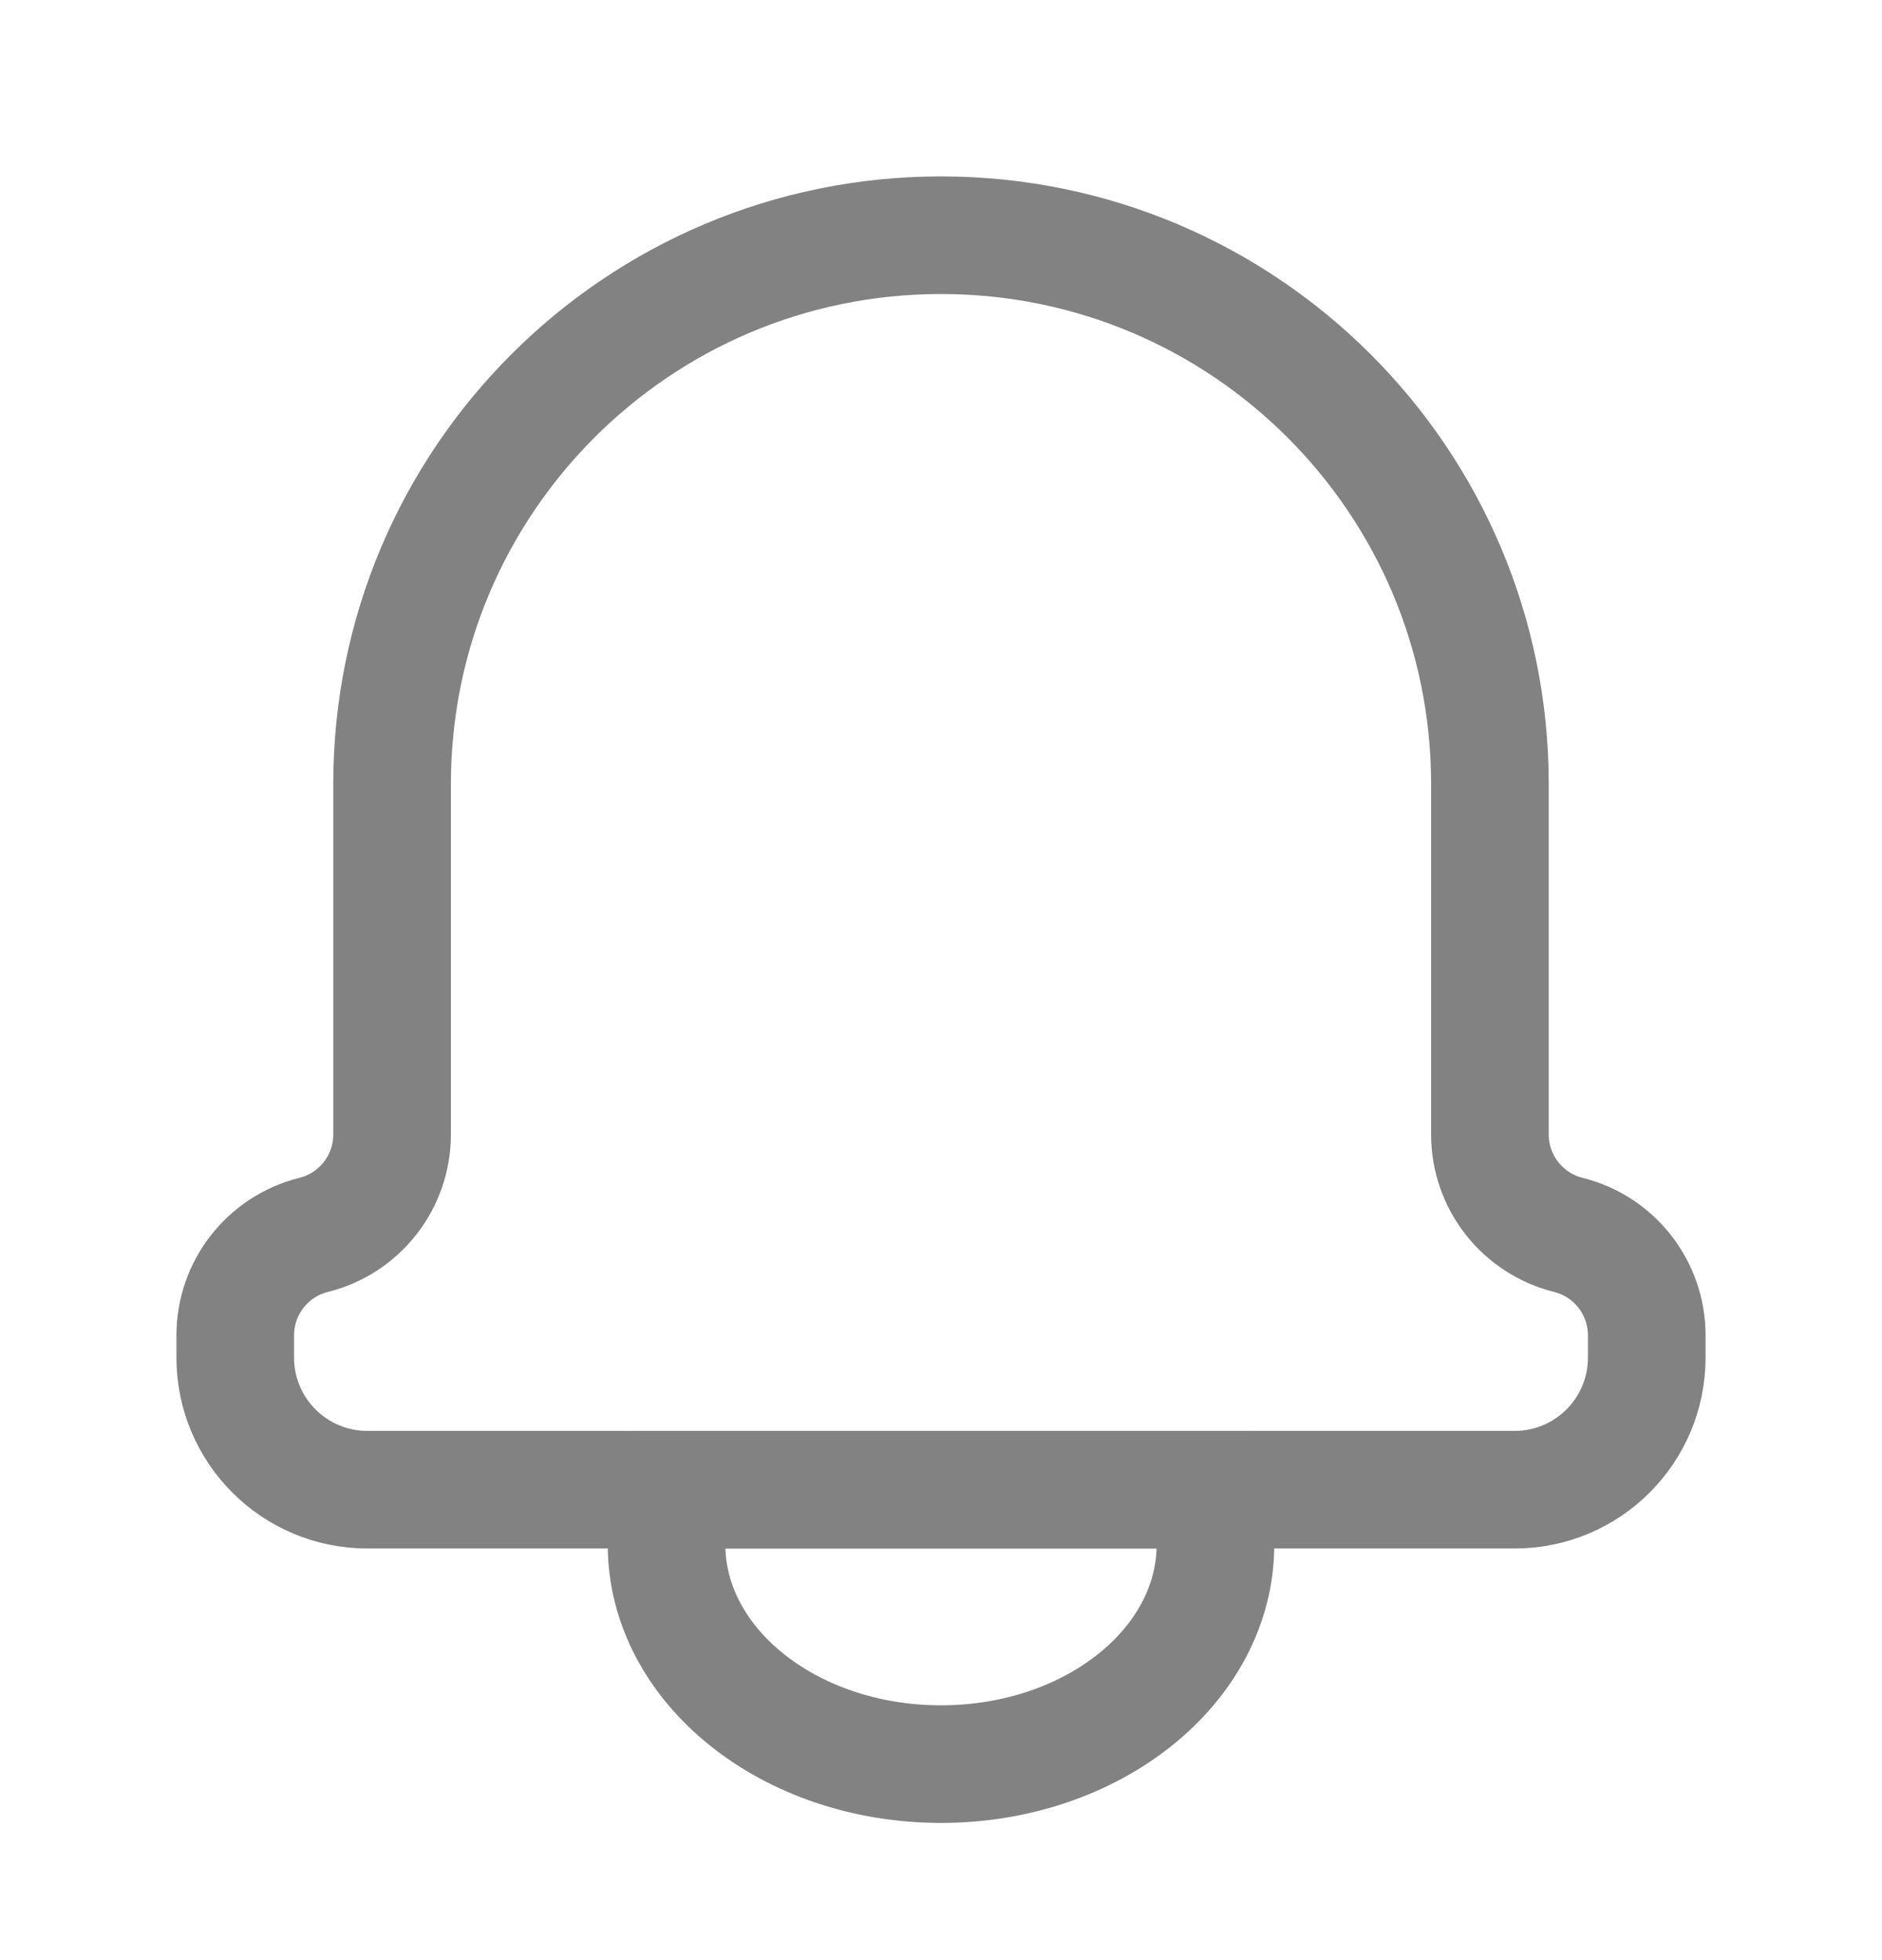 <svg width="24" height="25" viewBox="0 0 24 25" fill="none" xmlns="http://www.w3.org/2000/svg"><path d="M12 3C8.134 3 5 6.134 5 10V14.469C5 15.075 4.588 15.603 4 15.75 3.412 15.897 3 16.425 3 17.031V17.315C3 18.246 3.754 19 4.685 19H19.315C20.246 19 21 18.246 21 17.315V17.031C21 16.425 20.588 15.897 20 15.75 19.412 15.603 19 15.075 19 14.469V10C19 6.134 15.866 3 12 3z" stroke="#828282" stroke-width="1.5"/><path d="M12 22.5C13.933 22.5 15.5 21.246 15.5 19.7 15.5 19.458 15.462 19.224 15.39 19H8.61C8.538 19.224 8.5 19.458 8.5 19.7 8.5 21.246 10.067 22.5 12 22.5z" stroke="#828282" stroke-width="1.5"/></svg>